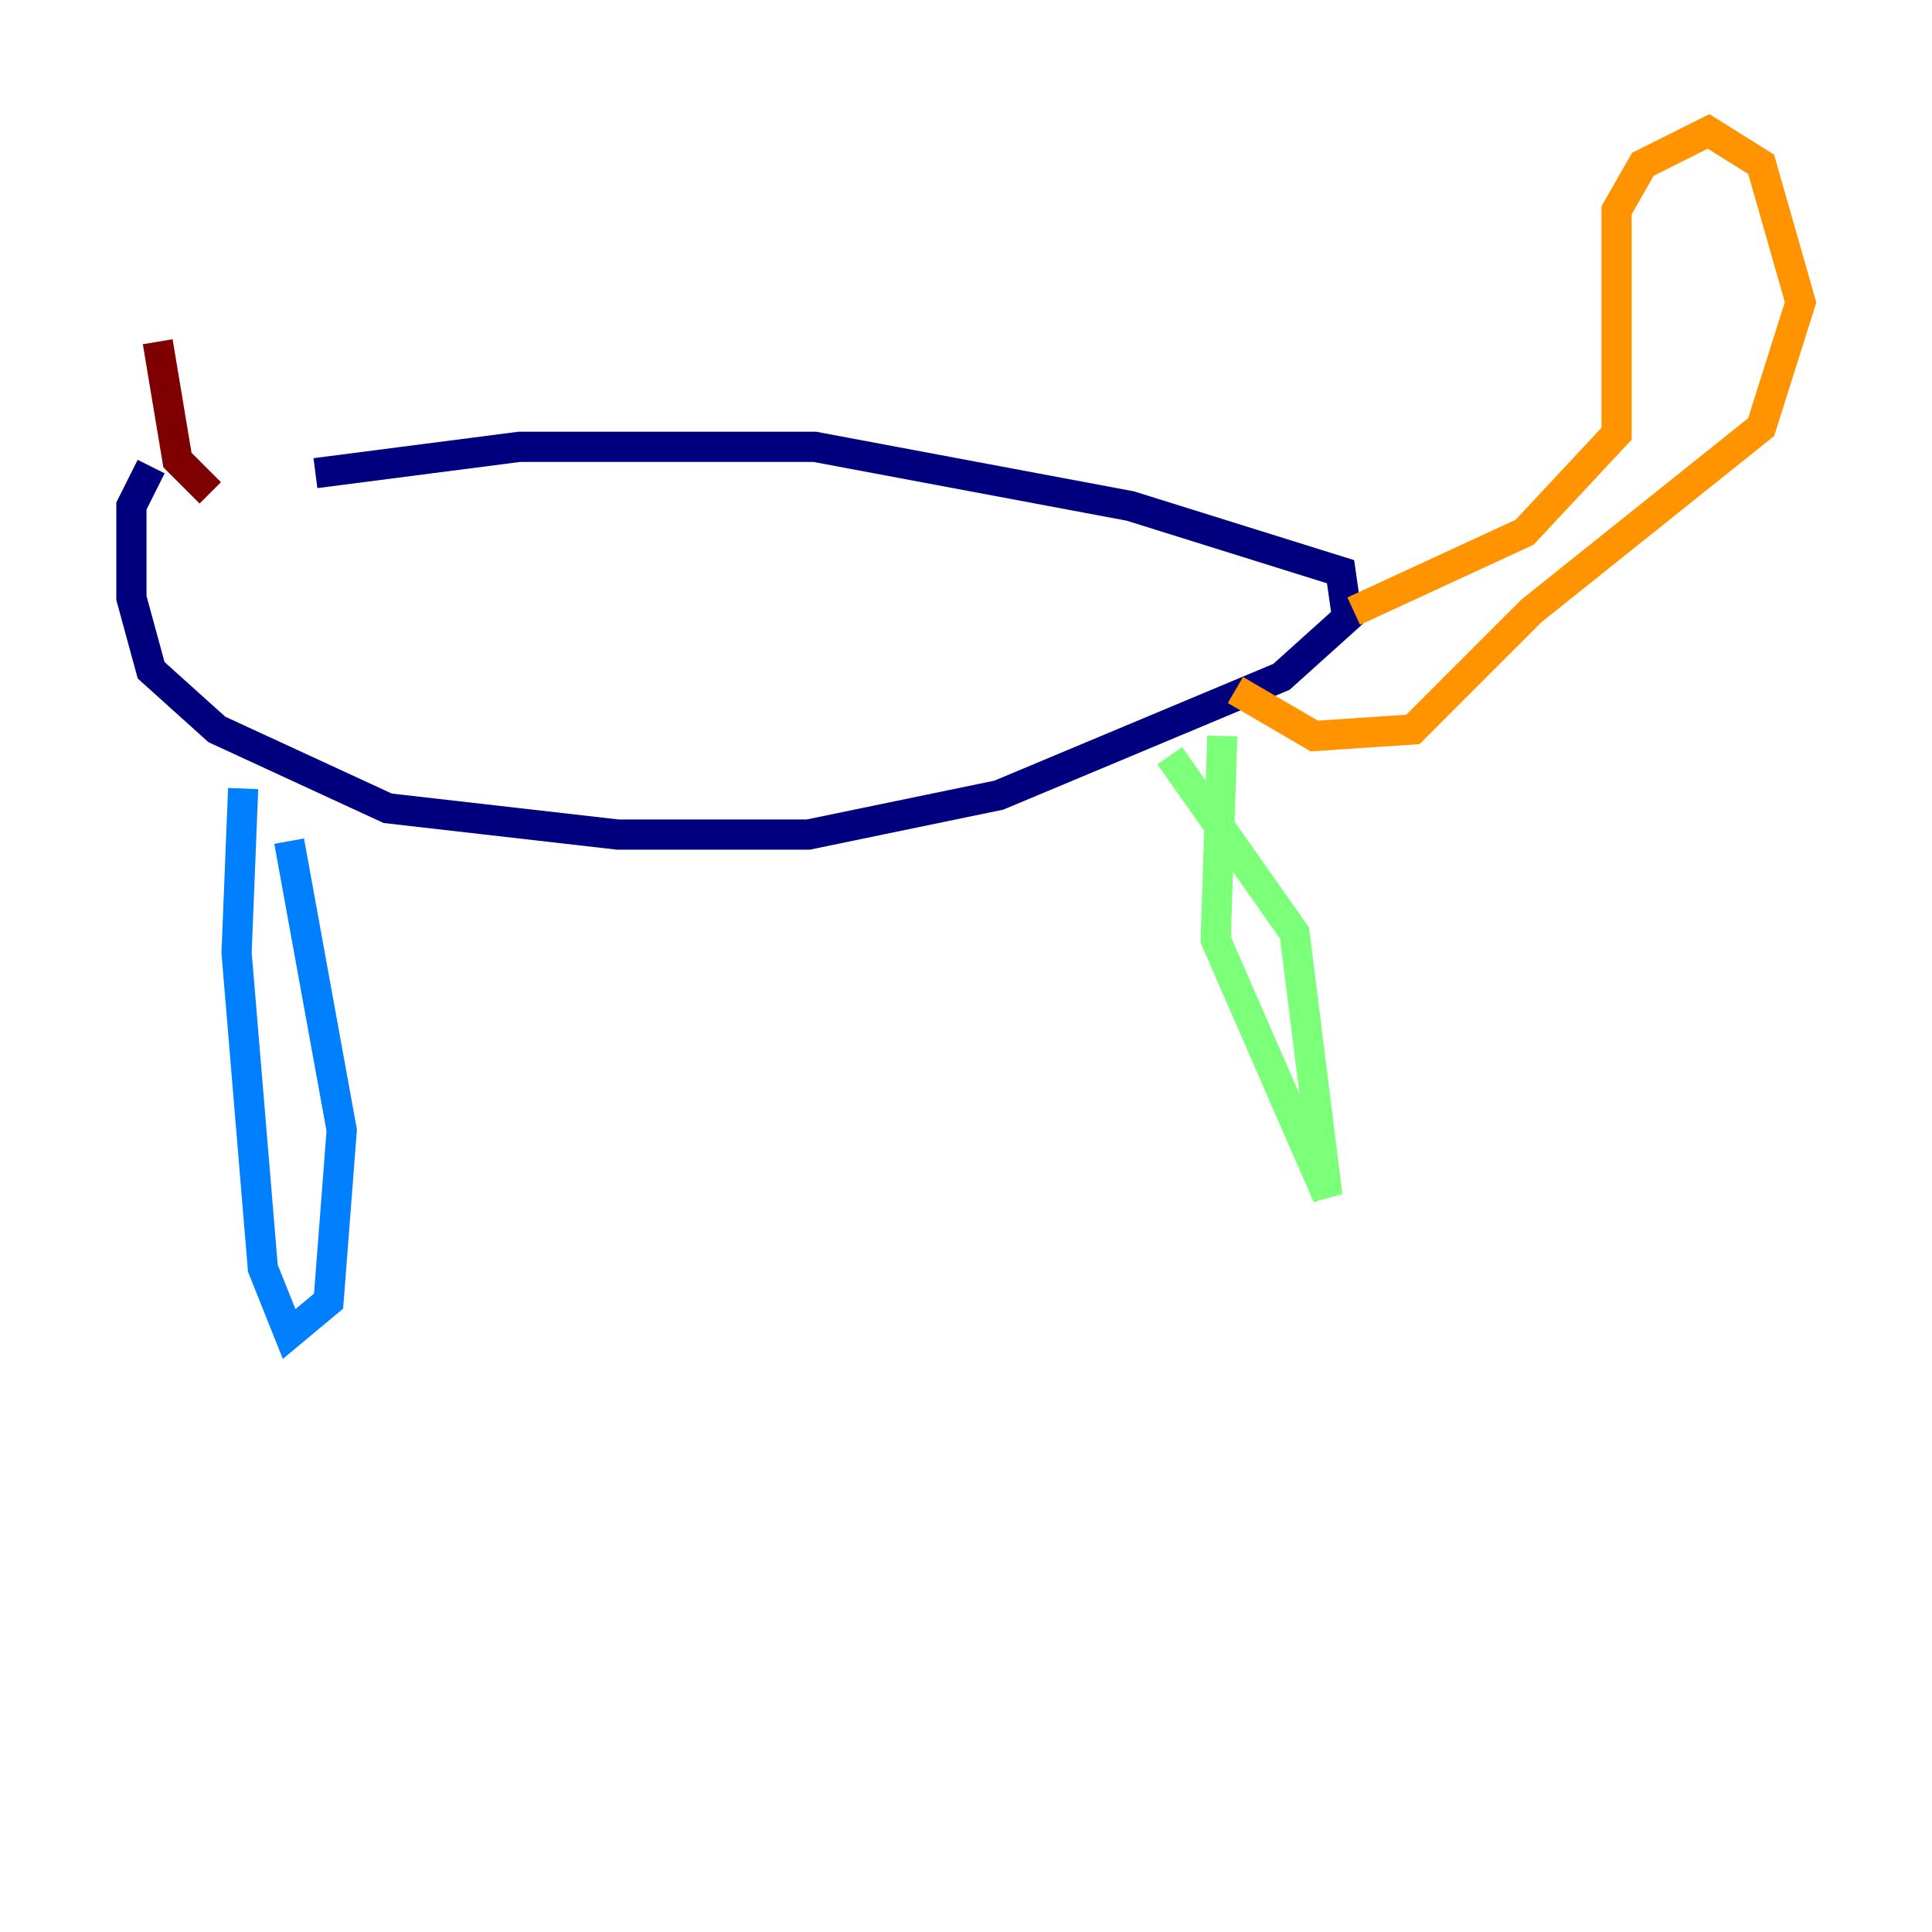<?xml version="1.0" encoding="utf-8" ?>
<svg baseProfile="tiny" height="128" version="1.2" viewBox="0,0,128,128" width="128" xmlns="http://www.w3.org/2000/svg" xmlns:ev="http://www.w3.org/2001/xml-events" xmlns:xlink="http://www.w3.org/1999/xlink"><defs /><polyline fill="none" points="20.898,31.347 34.395,29.605 53.986,29.605 74.884,33.524 88.816,37.878 89.252,40.925 84.898,44.843 66.177,52.68 53.551,55.292 40.925,55.292 25.687,53.551 14.367,48.327 10.014,44.408 8.707,39.619 8.707,33.524 10.014,30.912" stroke="#00007f" stroke-width="2" /><polyline fill="none" points="16.109,52.245 15.674,63.129 17.415,84.027 19.157,88.381 21.769,86.204 22.64,74.884 19.157,55.728" stroke="#0080ff" stroke-width="2" /><polyline fill="none" points="80.98,48.762 80.544,62.258 87.946,79.238 85.769,61.823 77.497,50.068" stroke="#7cff79" stroke-width="2" /><polyline fill="none" points="89.687,40.49 101.007,35.265 107.102,28.735 107.102,13.932 108.844,10.884 113.197,8.707 116.68,10.884 119.293,20.027 116.68,28.299 101.442,40.49 93.605,48.327 87.075,48.762 81.85,45.714" stroke="#ff9400" stroke-width="2" /><polyline fill="none" points="13.932,32.653 11.755,30.476 10.449,22.64" stroke="#7f0000" stroke-width="2" /></svg>